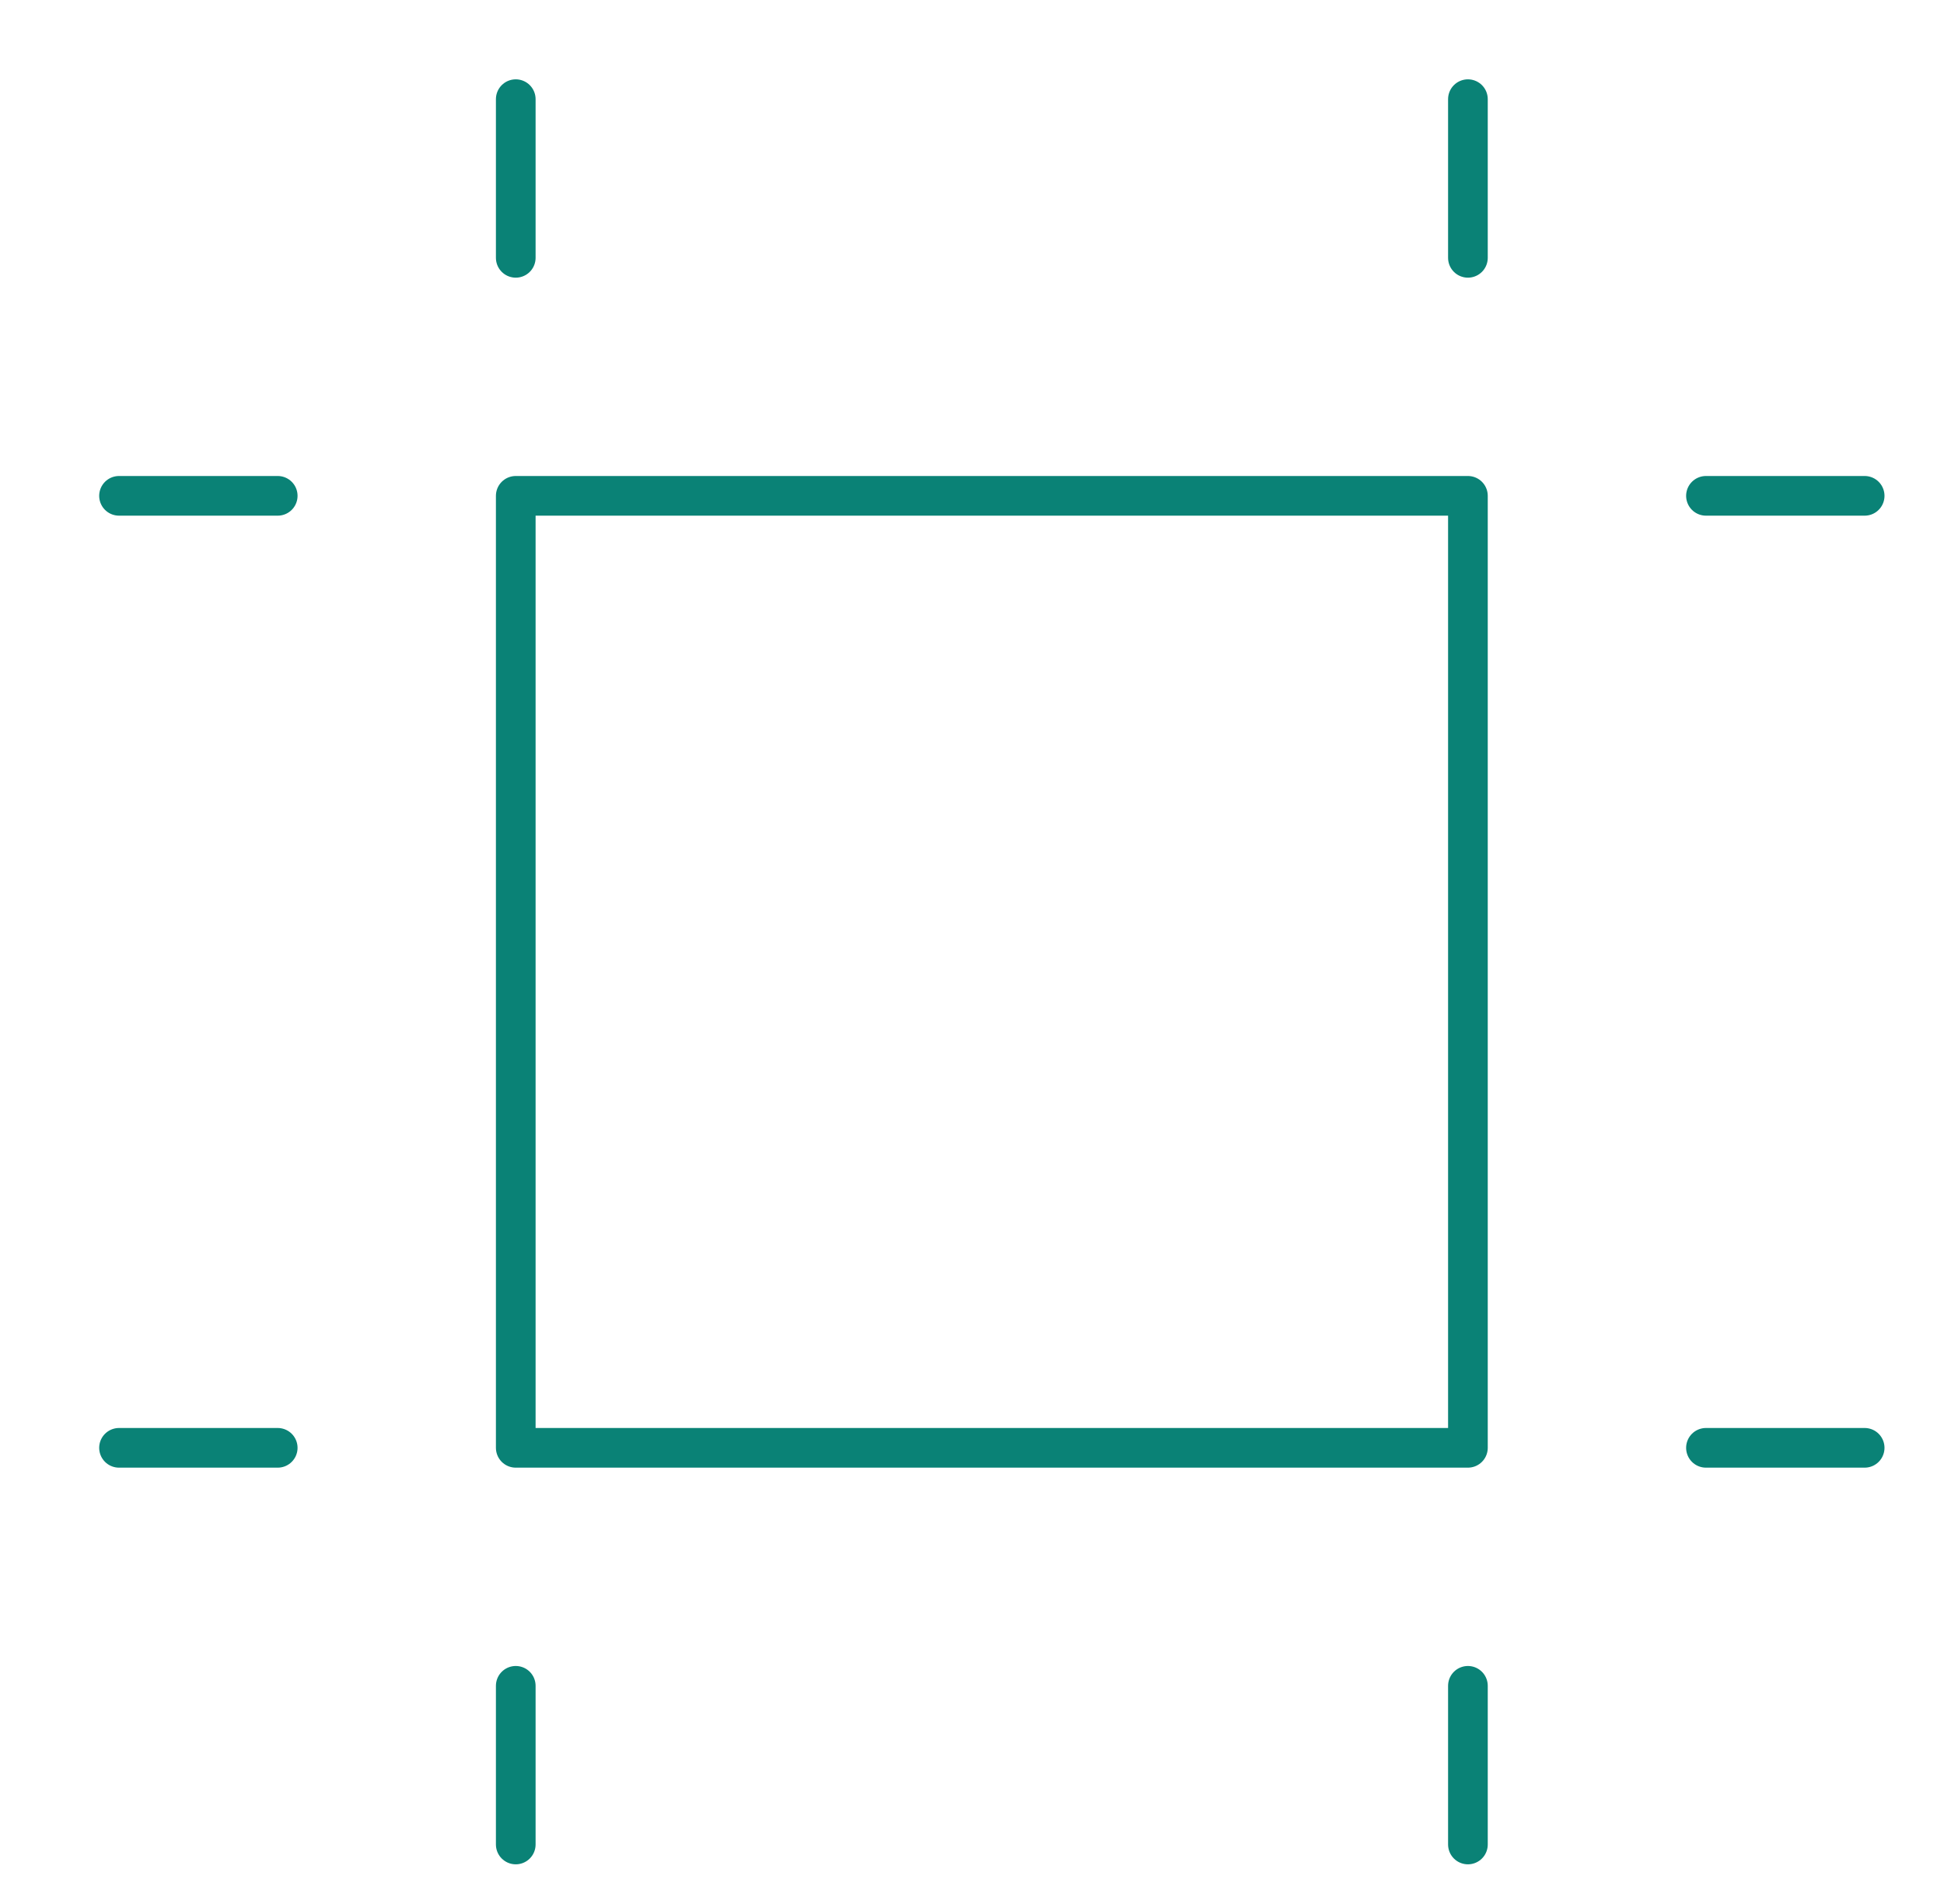 <svg width="49" height="48" viewBox="0 0 49 48" fill="none" xmlns="http://www.w3.org/2000/svg">
<path d="M37 12.5H13V36.5H37V12.5Z" stroke="#0A8276" stroke-linecap="round" stroke-linejoin="round"/>
<path d="M3 12.5H7" stroke="#0A8276" stroke-linecap="round" stroke-linejoin="round"/>
<path d="M3 36.5H7" stroke="#0A8276" stroke-linecap="round" stroke-linejoin="round"/>
<path d="M43 12.5H47" stroke="#0A8276" stroke-linecap="round" stroke-linejoin="round"/>
<path d="M43 36.5H47" stroke="#0A8276" stroke-linecap="round" stroke-linejoin="round"/>
<path d="M13 2.5V6.5" stroke="#0A8276" stroke-linecap="round" stroke-linejoin="round"/>
<path d="M37 2.5V6.5" stroke="#0A8276" stroke-linecap="round" stroke-linejoin="round"/>
<path d="M13 42.5V46.5" stroke="#0A8276" stroke-linecap="round" stroke-linejoin="round"/>
<path d="M37 42.5V46.5" stroke="#0A8276" stroke-linecap="round" stroke-linejoin="round"/>
</svg>
